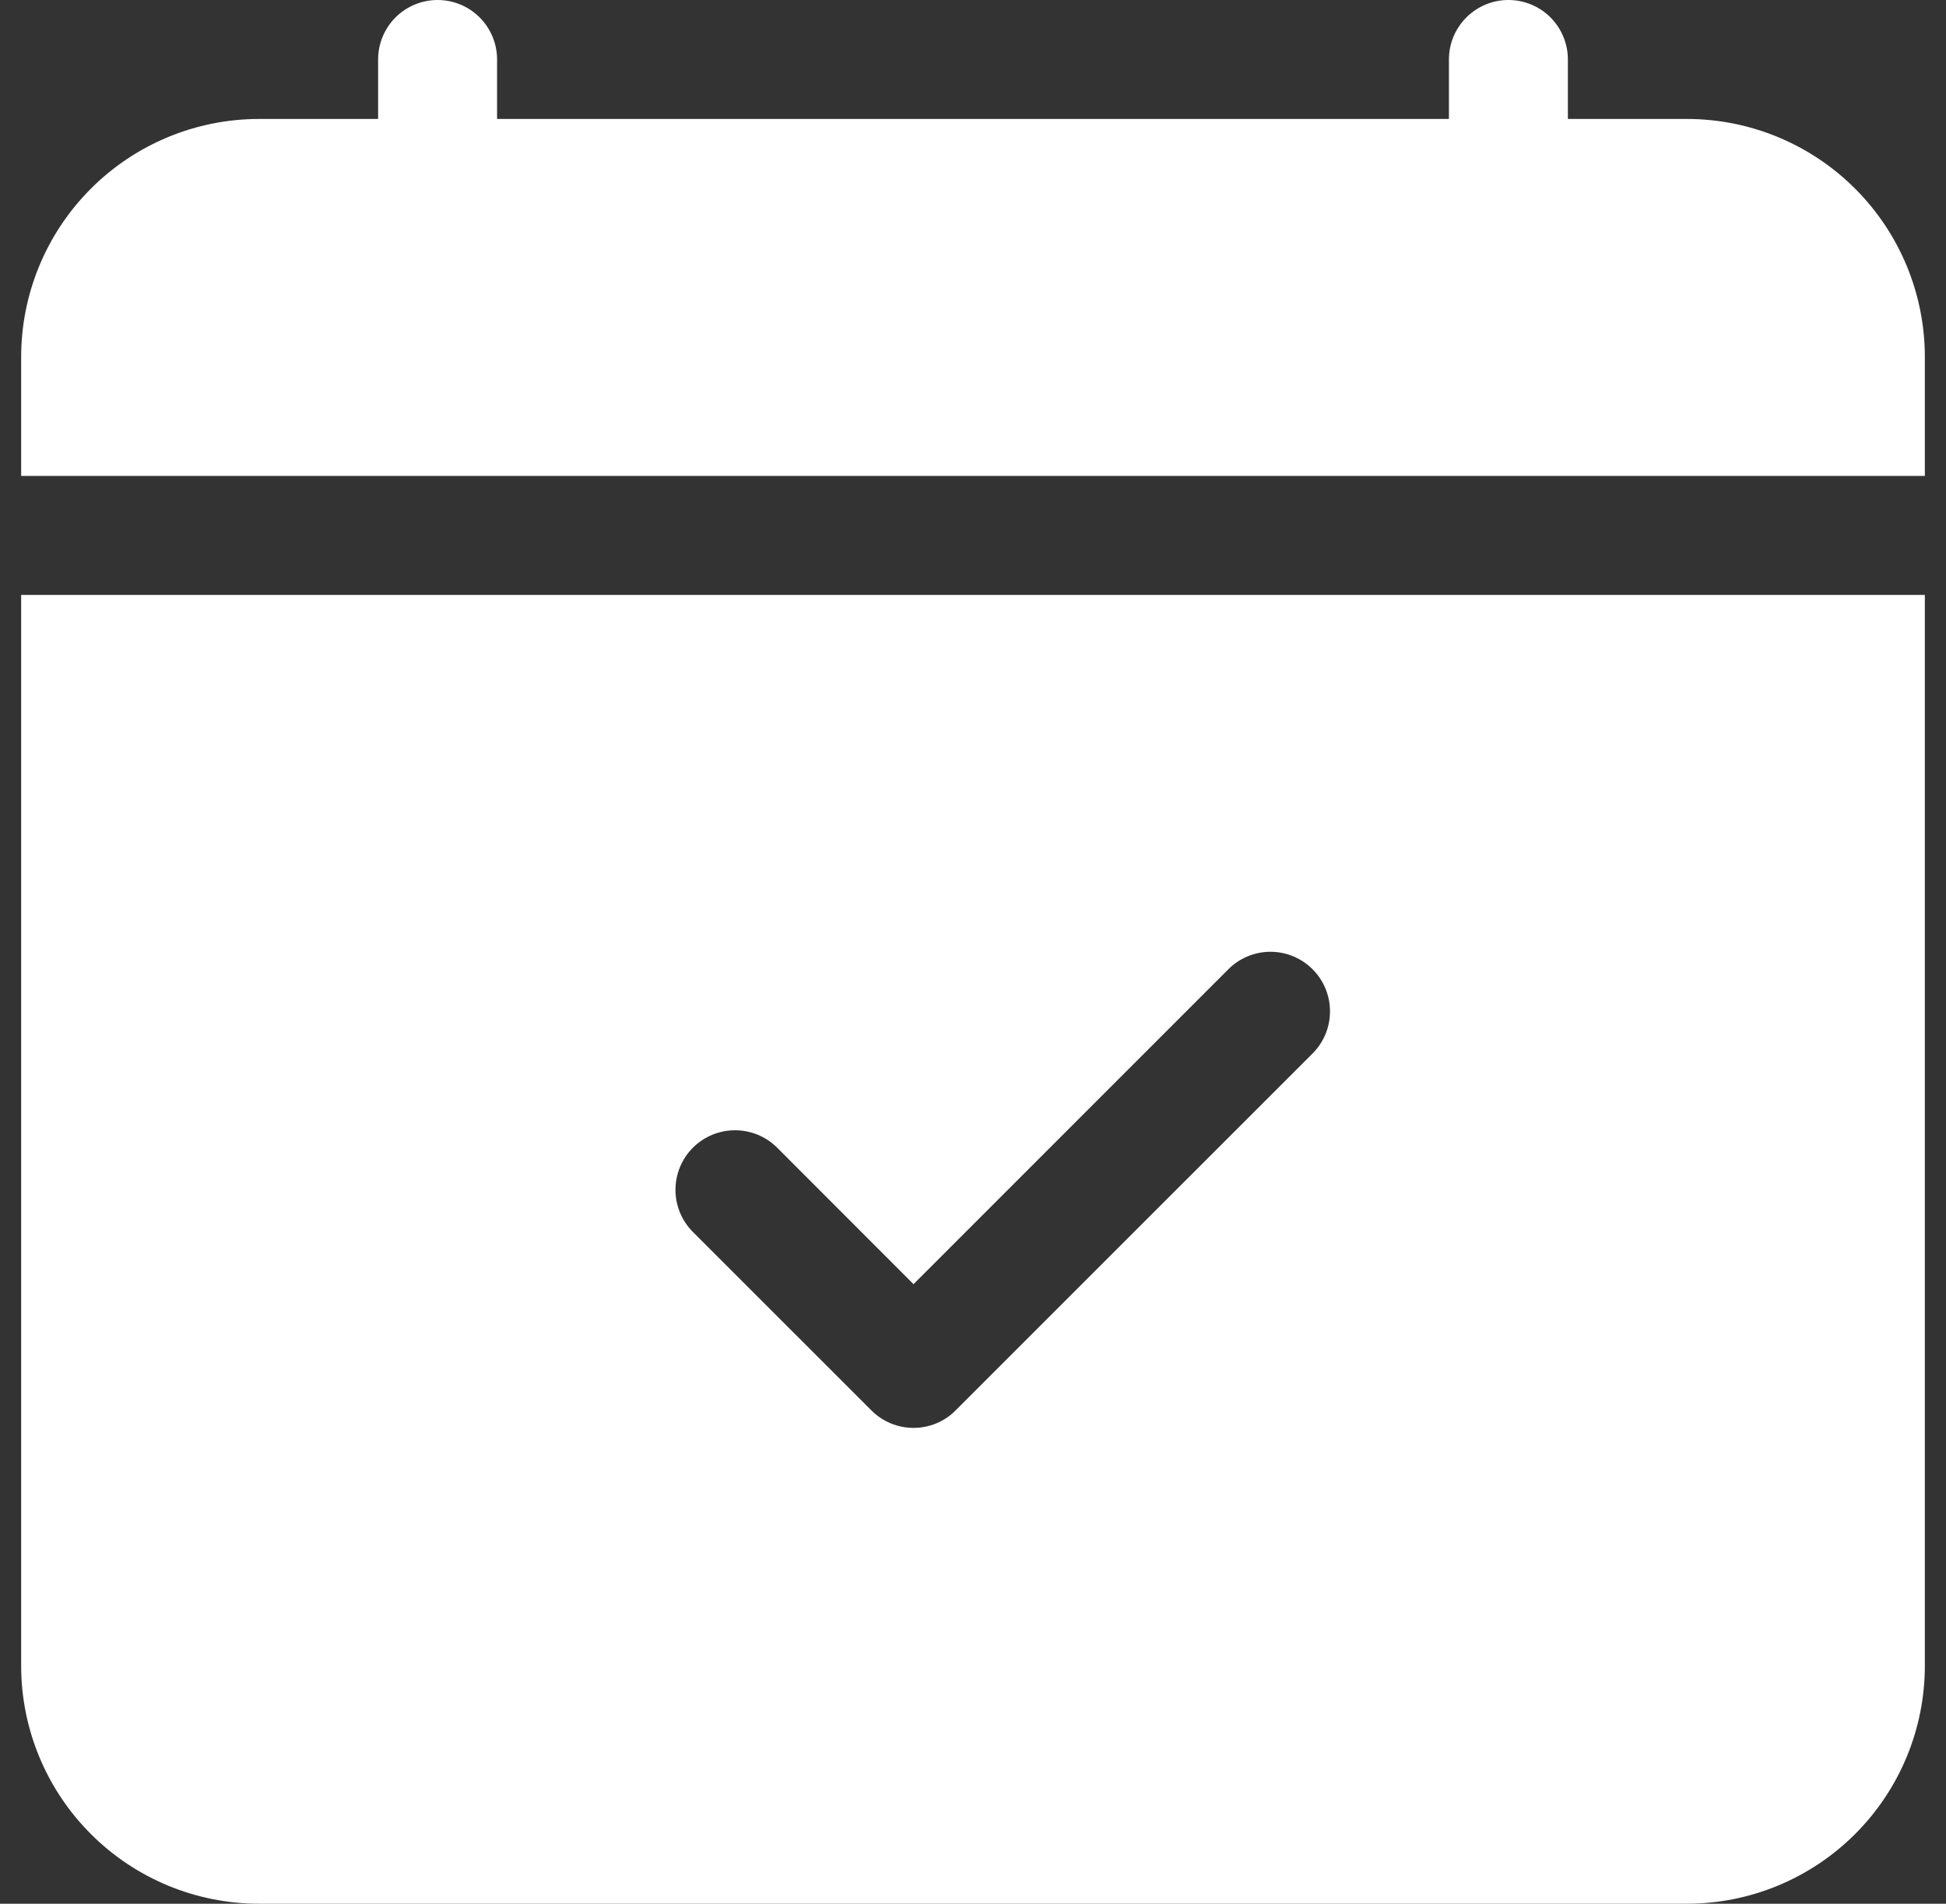<svg width="46" height="45" viewBox="0 0 46 45" fill="none" xmlns="http://www.w3.org/2000/svg">
<rect x="0" y="0" width="46" height="45" fill="#333333" stroke="none"/>
<path d="M11.75 1.406C11.75 1.033 11.602 0.676 11.338 0.412C11.074 0.148 10.717 0 10.344 0C9.971 0 9.613 0.148 9.349 0.412C9.086 0.676 8.938 1.033 8.938 1.406V2.812H6.125C4.633 2.812 3.202 3.405 2.148 4.46C1.093 5.515 0.5 6.946 0.5 8.438L0.5 11.25H45.5V8.438C45.5 6.946 44.907 5.515 43.852 4.46C42.798 3.405 41.367 2.812 39.875 2.812H37.062V1.406C37.062 1.033 36.914 0.676 36.651 0.412C36.387 0.148 36.029 0 35.656 0C35.283 0 34.926 0.148 34.662 0.412C34.398 0.676 34.25 1.033 34.25 1.406V2.812H11.75V1.406ZM45.5 39.375V14.062H0.5V39.375C0.5 40.867 1.093 42.298 2.148 43.352C3.202 44.407 4.633 45 6.125 45H39.875C41.367 45 42.798 44.407 43.852 43.352C44.907 42.298 45.5 40.867 45.5 39.375ZM31.027 24.902L22.589 33.339C22.459 33.47 22.304 33.574 22.133 33.645C21.962 33.716 21.779 33.752 21.594 33.752C21.409 33.752 21.226 33.716 21.055 33.645C20.884 33.574 20.729 33.47 20.598 33.339L16.379 29.121C16.115 28.857 15.967 28.498 15.967 28.125C15.967 27.752 16.115 27.393 16.379 27.129C16.643 26.865 17.002 26.717 17.375 26.717C17.748 26.717 18.107 26.865 18.371 27.129L21.594 30.355L29.036 22.911C29.3 22.647 29.658 22.498 30.031 22.498C30.405 22.498 30.763 22.647 31.027 22.911C31.291 23.175 31.439 23.533 31.439 23.906C31.439 24.28 31.291 24.638 31.027 24.902Z" fill="white"/>
</svg>
